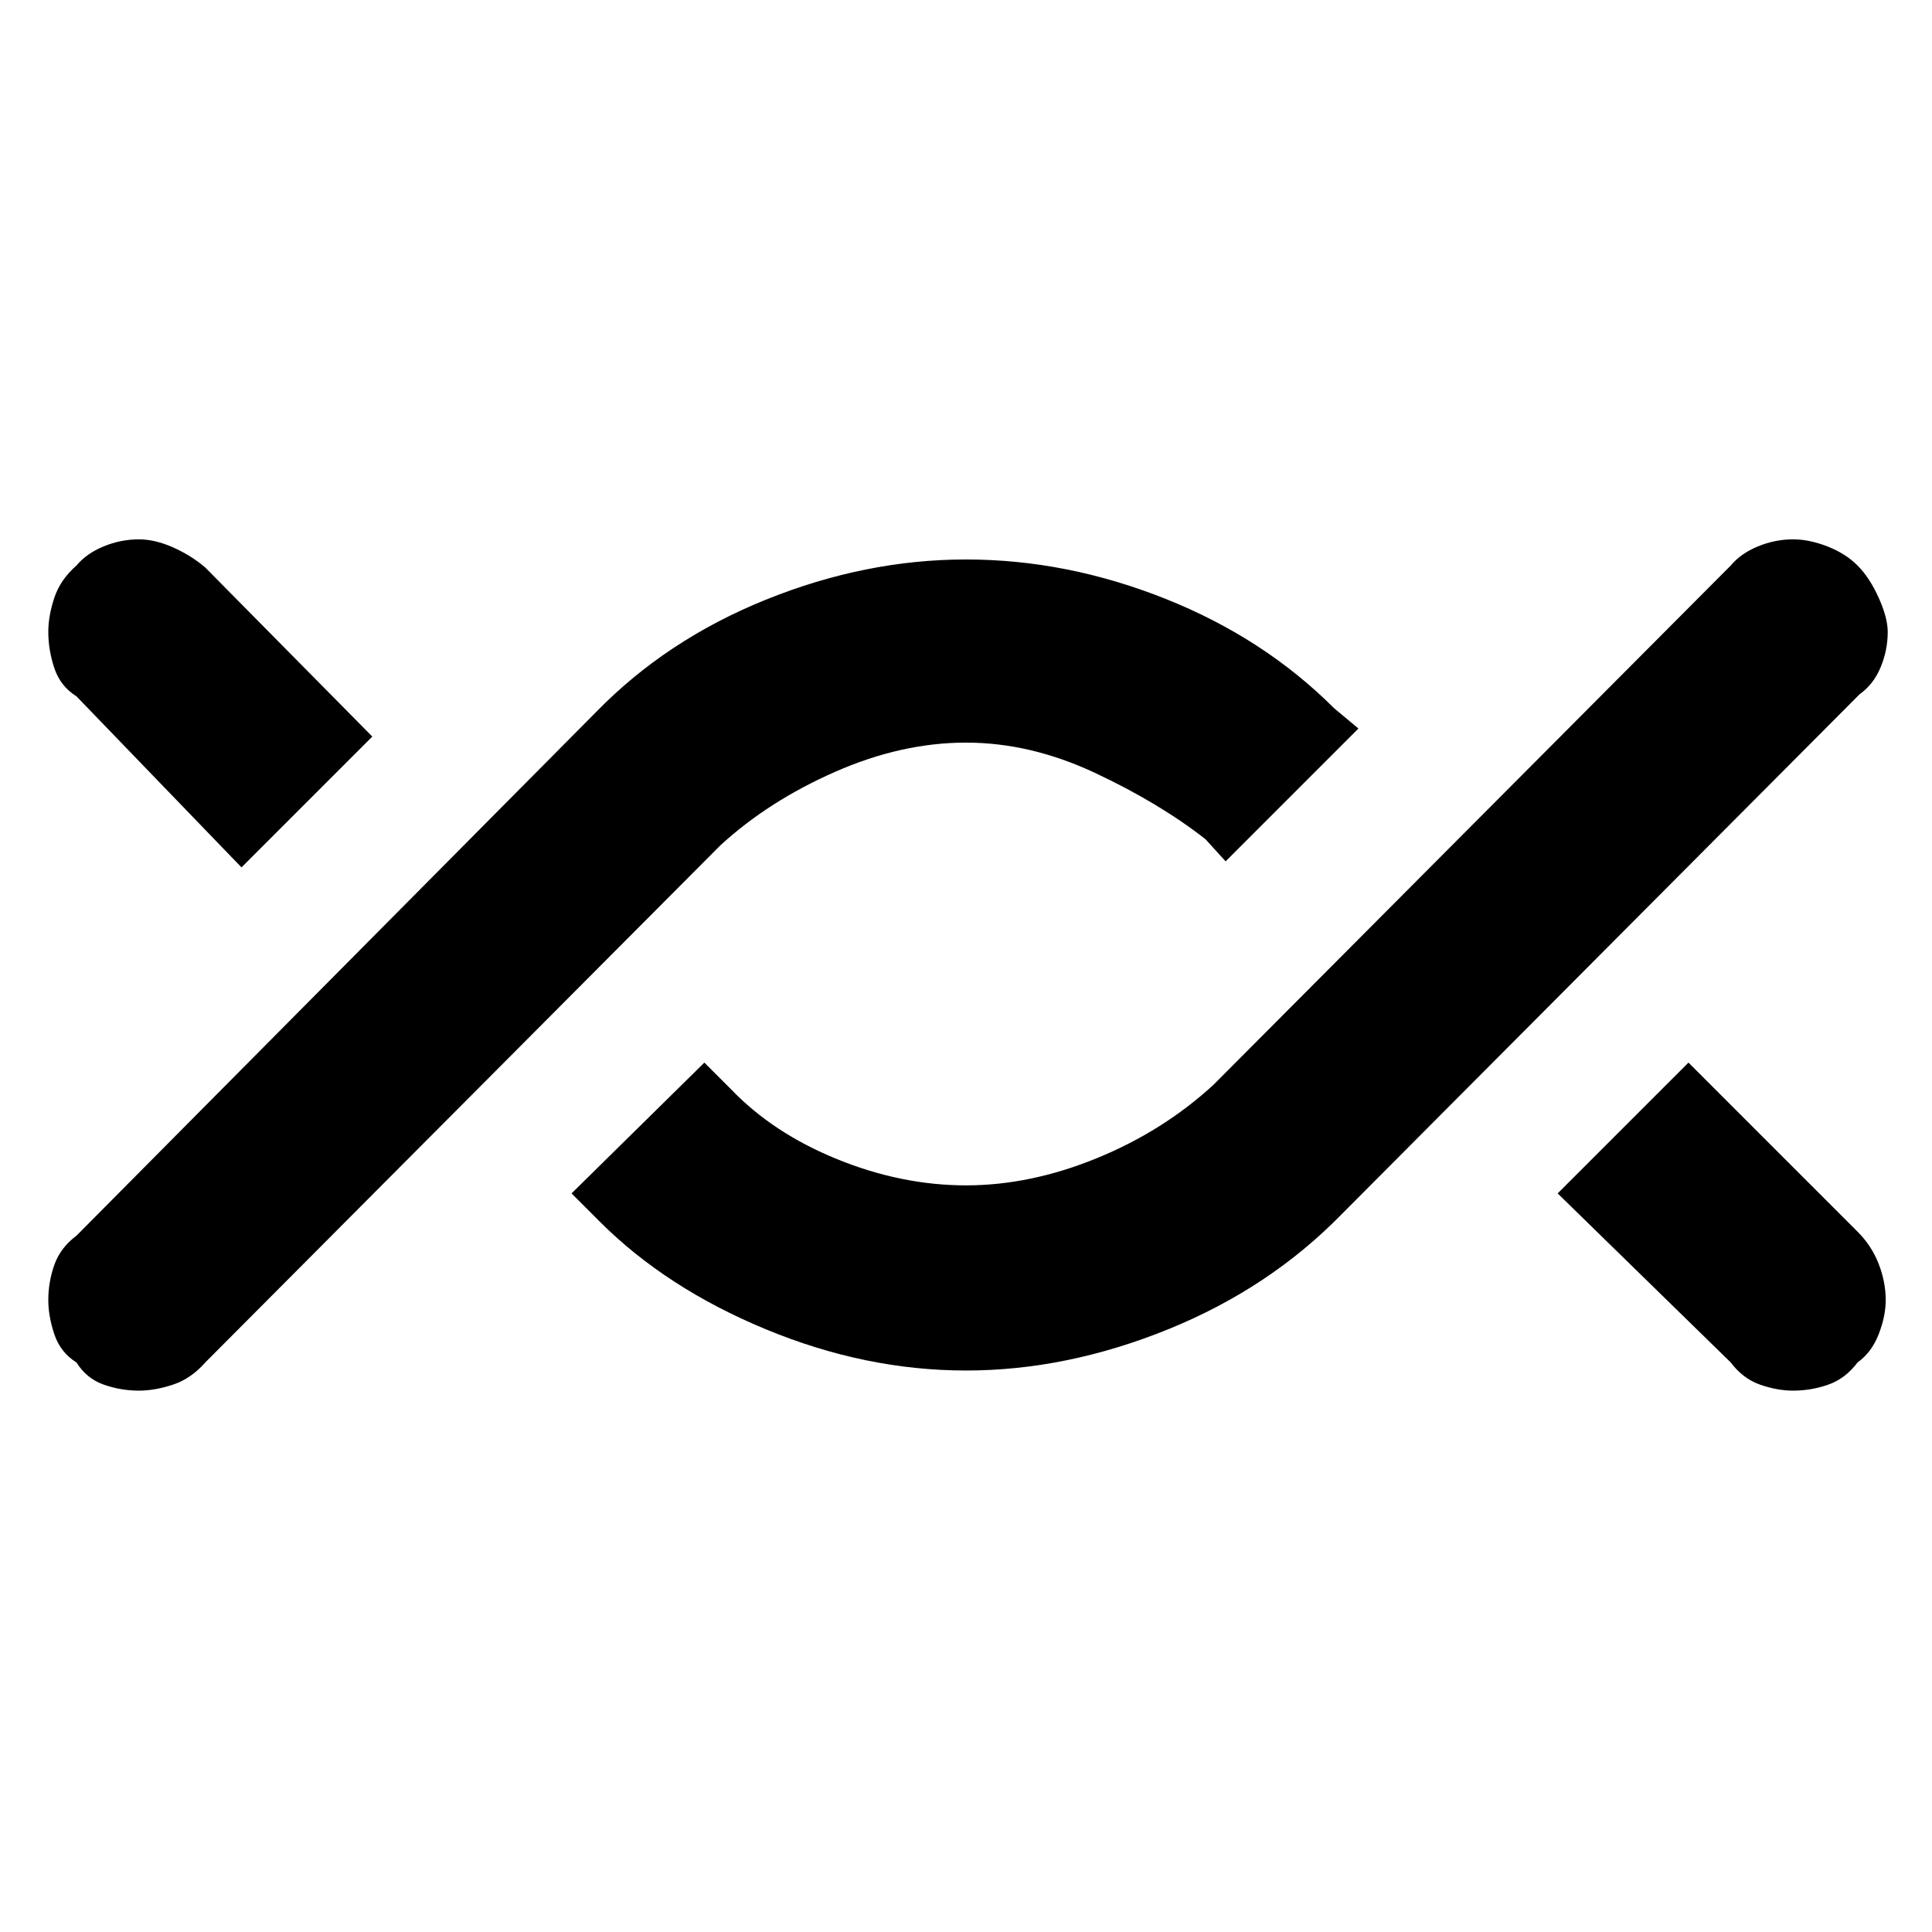 <svg xmlns="http://www.w3.org/2000/svg" height="48" width="48"><path d="M3.45 34.55Q3 34.55 2.575 34.4Q2.15 34.25 1.9 33.85Q1.5 33.6 1.35 33.15Q1.2 32.7 1.2 32.3Q1.2 31.85 1.35 31.425Q1.5 31 1.9 30.7L14.8 17.7Q16.55 15.9 19.025 14.9Q21.5 13.9 24 13.9Q26.5 13.9 28.95 14.875Q31.4 15.85 33.15 17.6L33.75 18.1L30.45 21.4L29.95 20.85Q28.8 19.95 27.2 19.2Q25.6 18.45 24 18.45Q22.4 18.45 20.75 19.175Q19.1 19.9 17.9 21L5.1 33.85Q4.75 34.25 4.3 34.4Q3.85 34.55 3.45 34.55ZM6 21.55 1.9 17.3Q1.5 17.05 1.35 16.6Q1.2 16.15 1.2 15.7Q1.2 15.3 1.35 14.85Q1.5 14.4 1.9 14.05Q2.15 13.75 2.575 13.575Q3 13.4 3.45 13.4Q3.85 13.4 4.3 13.6Q4.75 13.8 5.1 14.1L9.25 18.3ZM24 34.05Q21.5 34.05 19.025 33.025Q16.55 32 14.9 30.35L14.2 29.65L17.5 26.4L18.15 27.05Q19.2 28.15 20.8 28.8Q22.4 29.45 24 29.45Q25.6 29.45 27.25 28.775Q28.9 28.1 30.15 26.95L43 14.05Q43.25 13.75 43.675 13.575Q44.1 13.4 44.55 13.4Q44.95 13.4 45.4 13.575Q45.85 13.75 46.15 14.05Q46.45 14.35 46.675 14.85Q46.9 15.35 46.9 15.7Q46.9 16.15 46.725 16.575Q46.55 17 46.2 17.25L33.35 30.15Q31.55 32 29.025 33.025Q26.5 34.05 24 34.05ZM44.55 34.55Q44.15 34.55 43.725 34.4Q43.3 34.25 43 33.85L38.7 29.65L41.95 26.4L46.15 30.6Q46.5 30.95 46.675 31.4Q46.85 31.85 46.85 32.3Q46.85 32.7 46.675 33.15Q46.5 33.6 46.15 33.85Q45.85 34.25 45.425 34.4Q45 34.55 44.55 34.55Z"/></svg>